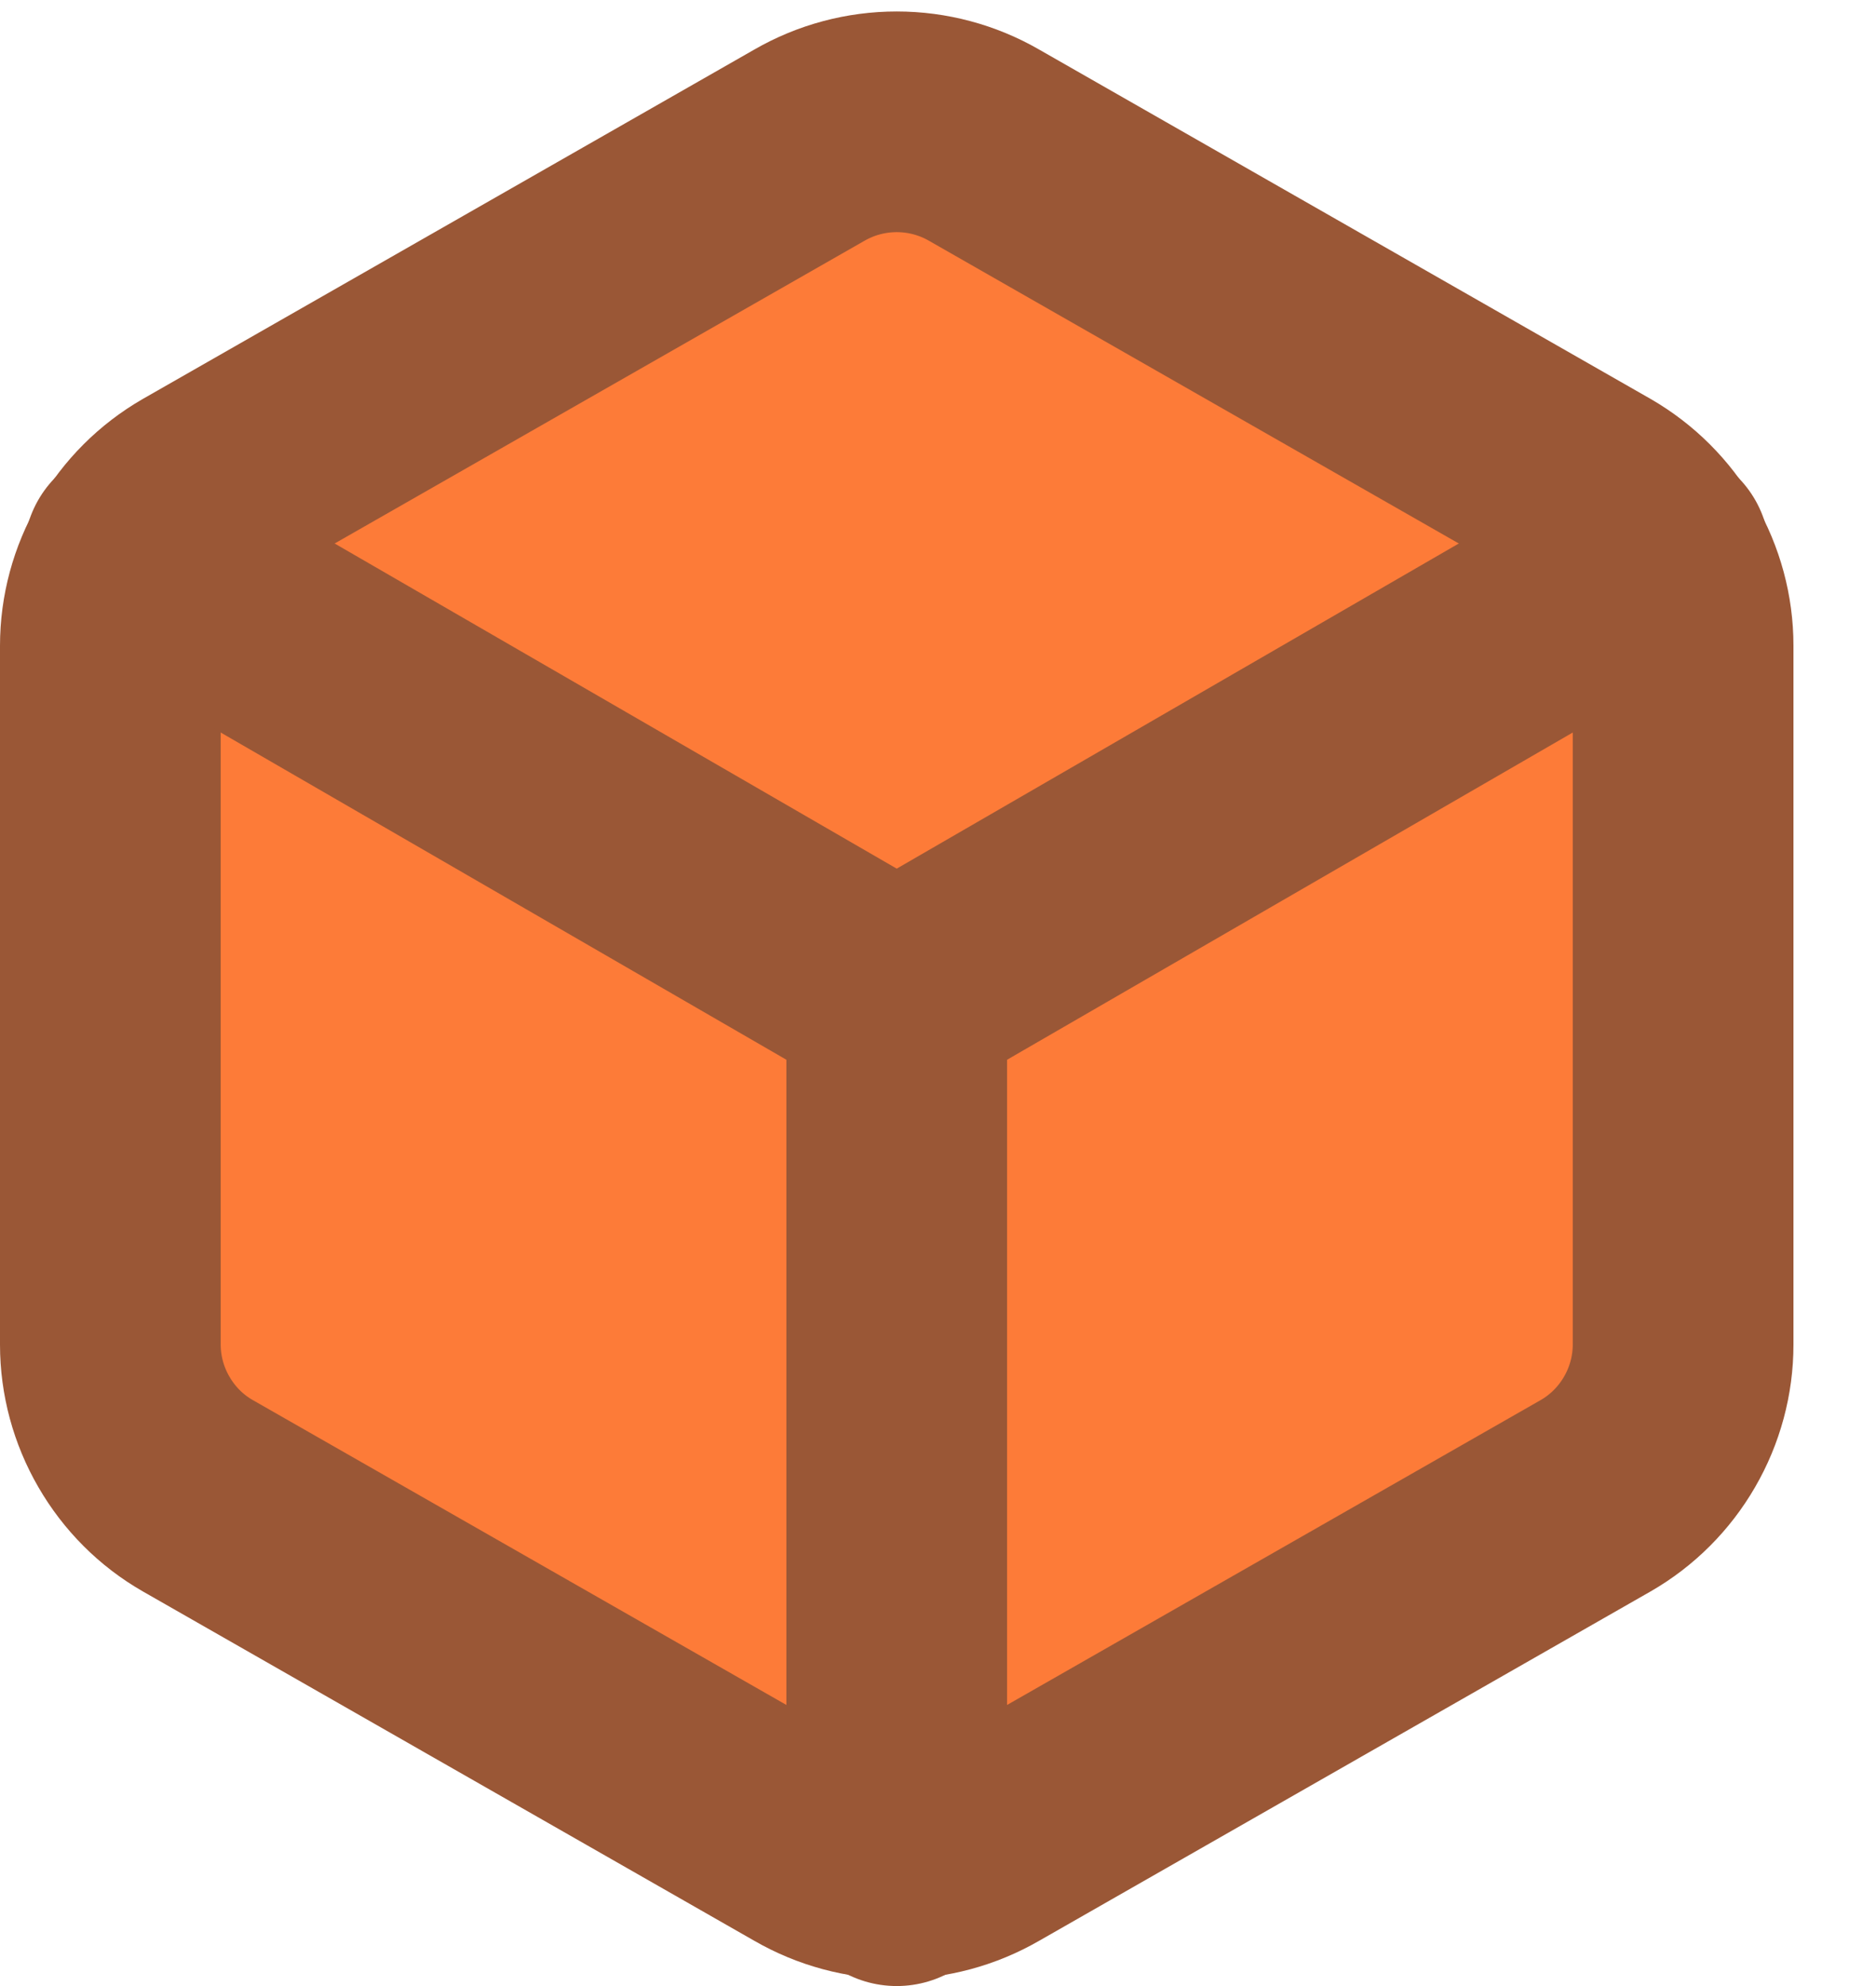 <svg width="17" height="18" viewBox="0 0 17 18" fill="none" xmlns="http://www.w3.org/2000/svg">
<path d="M1.456 5.062L8.126 1L14.927 5.062L8.126 8.625L1.456 5.062Z" fill="#FD7B38"/>
<path d="M1 12.979V5.232L8.126 9.021V16.938L1 12.979Z" fill="#FD7B38"/>
<path d="M8.418 16.874L8.126 9.021L15.252 5.062V12.874L8.418 16.874Z" fill="#FD7B38"/>
<path d="M15.252 12.187V5.852C15.252 5.575 15.178 5.302 15.039 5.062C14.9 4.821 14.7 4.622 14.46 4.483L8.918 1.316C8.677 1.177 8.404 1.104 8.126 1.104C7.848 1.104 7.575 1.177 7.334 1.316L1.792 4.483C1.551 4.622 1.352 4.821 1.213 5.062C1.074 5.302 1 5.575 1 5.852V12.187C1 12.464 1.074 12.737 1.213 12.977C1.352 13.218 1.551 13.418 1.792 13.556L7.334 16.723C7.575 16.862 7.848 16.936 8.126 16.936C8.404 16.936 8.677 16.862 8.918 16.723L14.46 13.556C14.7 13.418 14.9 13.218 15.039 12.977C15.178 12.737 15.252 12.464 15.252 12.187Z" stroke="#9A5736" stroke-width="2" stroke-linecap="round" stroke-linejoin="round"/>
<path d="M1.214 5.029L8.126 9.028L15.038 5.029" stroke="#9A5736" stroke-width="2" stroke-linecap="round" stroke-linejoin="round"/>
<path d="M8.126 17V9.02" stroke="#9A5736" stroke-width="2" stroke-linecap="round" stroke-linejoin="round"/>
</svg>
